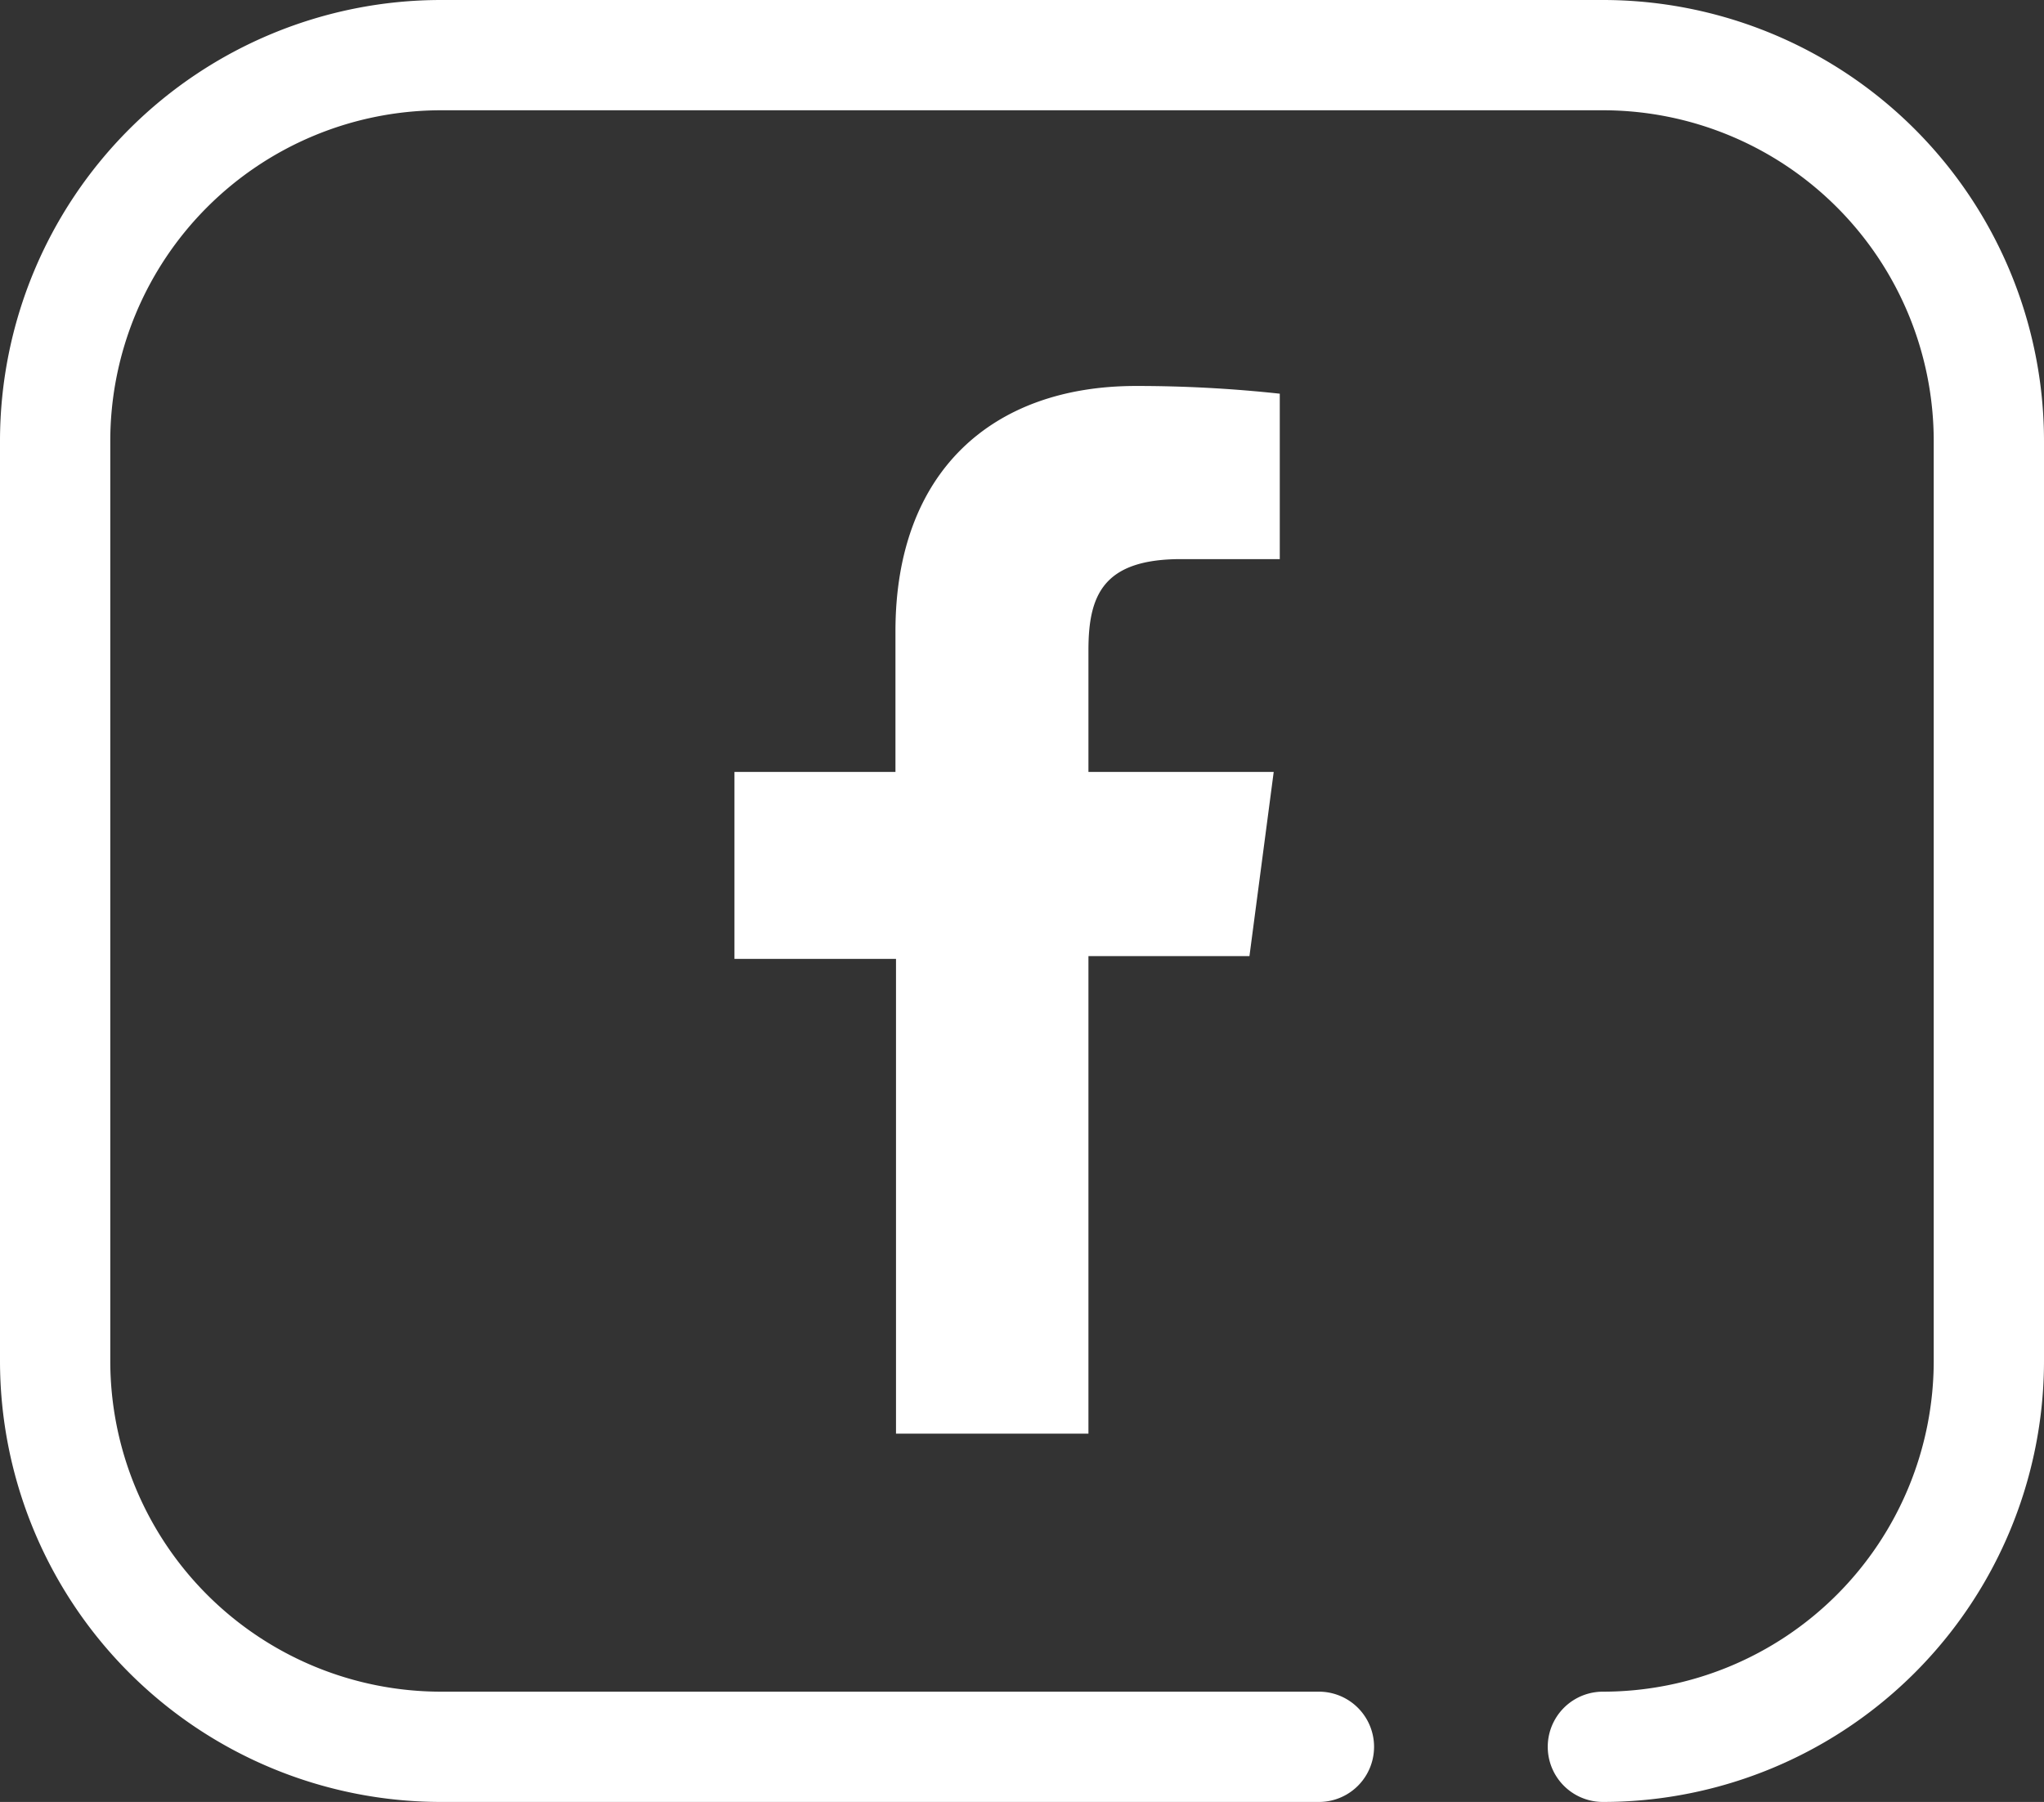 <svg fill="#fff" data-name="Layer 1" xmlns="http://www.w3.org/2000/svg" viewBox="0 0 37.07 32.68" preserveAspectRatio="xMidYMid meet"><rect x="0" y="0" width="37.07" height="32.68" fill="#333333" stroke="none"/><path d="M29.07 32.68a1 1 0 0 1 0-2 6 6 0 0 0 6-6V8a6 6 0 0 0-6-6H8a6 6 0 0 0-6 6v16.68a6 6 0 0 0 6 6h15.92a1 1 0 0 1 0 2H8a8 8 0 0 1-8-8V8a8 8 0 0 1 8-8h21.07a8 8 0 0 1 8 8v16.68a8 8 0 0 1-8 8z"/><path d="M19.74 26v-8.66h2.92L23.1 14h-3.36v-2.21c0-1 .27-1.65 1.68-1.65h1.79v-3A24 24 0 0 0 20.6 7c-2.6 0-4.36 1.55-4.36 4.45V14h-2.92v3.39h2.93V26z"/></svg>
